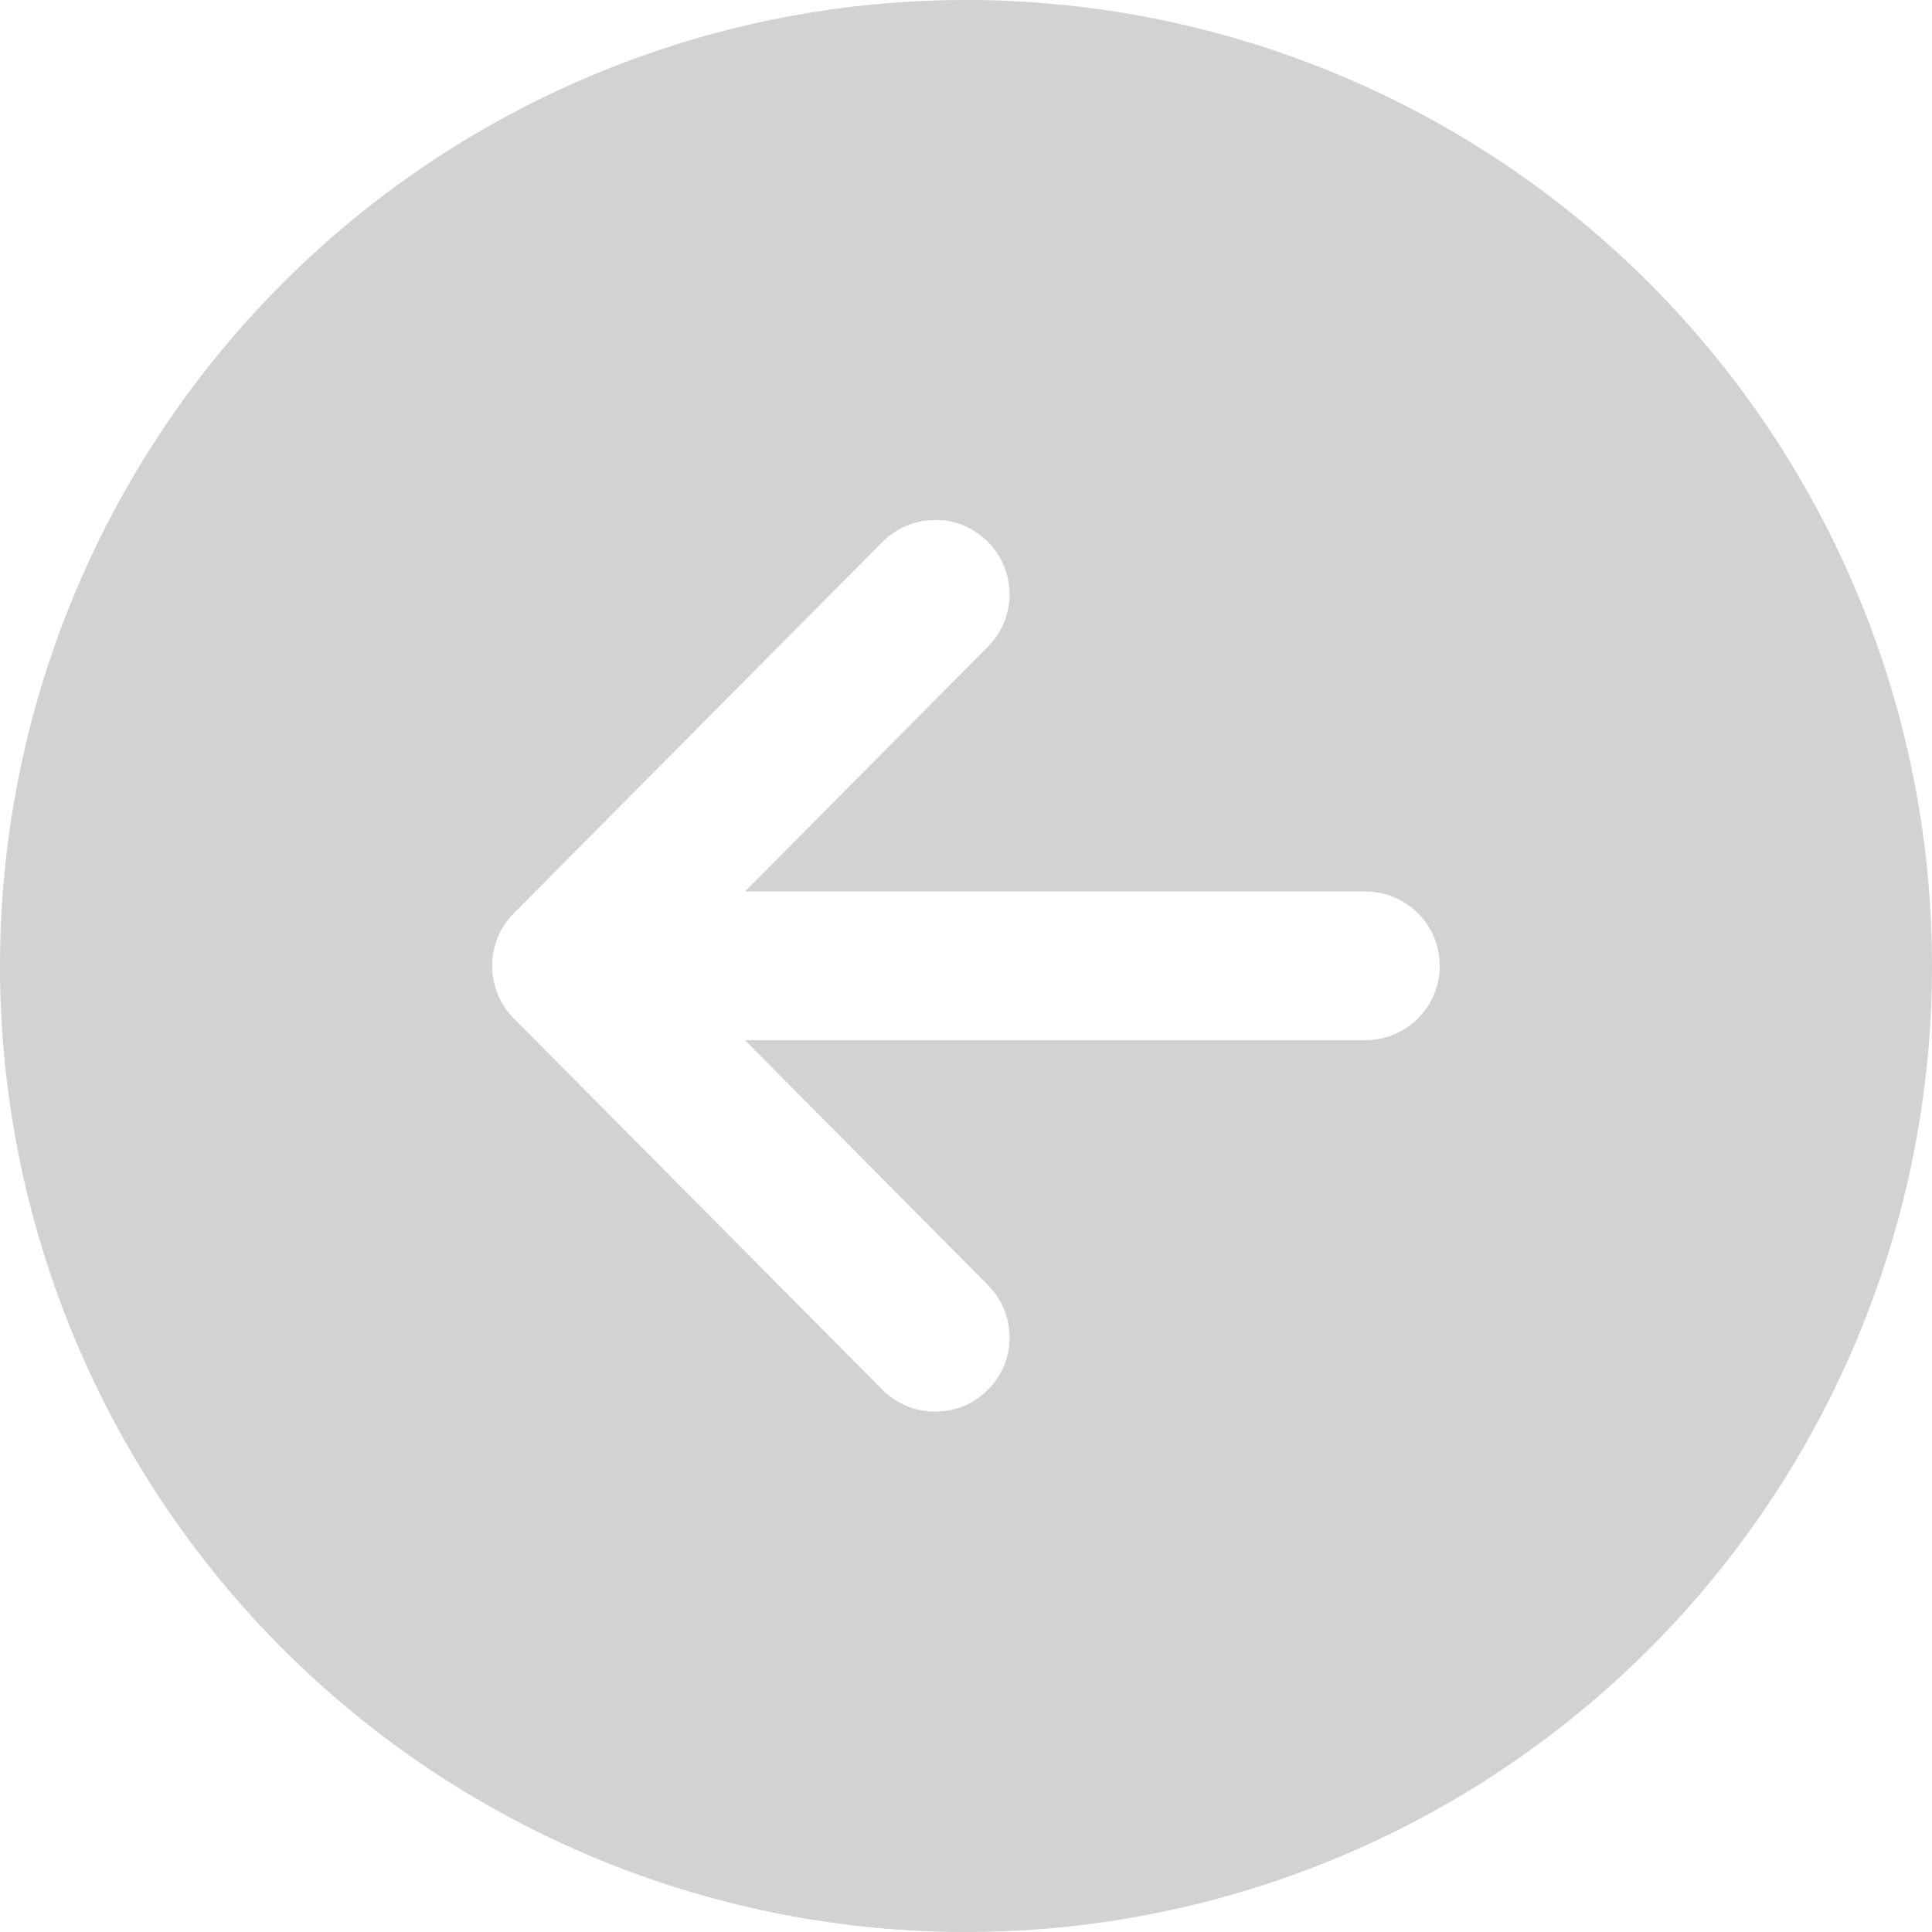 <svg xmlns="http://www.w3.org/2000/svg" width="51.188" height="51.18" viewBox="0 0 51.188 51.18">
  <path id="Path_265" data-name="Path 265" d="M105.906,4336.5a25.594,25.594,0,1,0,25.594-25.59A25.595,25.595,0,0,0,105.906,4336.5Zm26.166-11.24a1.963,1.963,0,0,1,.011,2.78l-6.438,6.49h16.437a1.97,1.97,0,0,1,0,3.94H125.645l6.438,6.49a1.924,1.924,0,0,1,.424.64,1.945,1.945,0,0,1,.147.75,1.936,1.936,0,0,1-.583,1.39,2.07,2.07,0,0,1-.641.43,2.154,2.154,0,0,1-.755.14,1.957,1.957,0,0,1-.753-.15,2.034,2.034,0,0,1-.637-.43l-9.769-9.84a1.978,1.978,0,0,1,0-2.78l9.769-9.84a2.027,2.027,0,0,1,.638-.43,1.949,1.949,0,0,1,.753-.15,1.781,1.781,0,0,1,.755.14A2.047,2.047,0,0,1,132.072,4325.26Z" transform="translate(-105.906 -4310.91)" fill="#d2d2d2"/>
</svg>
